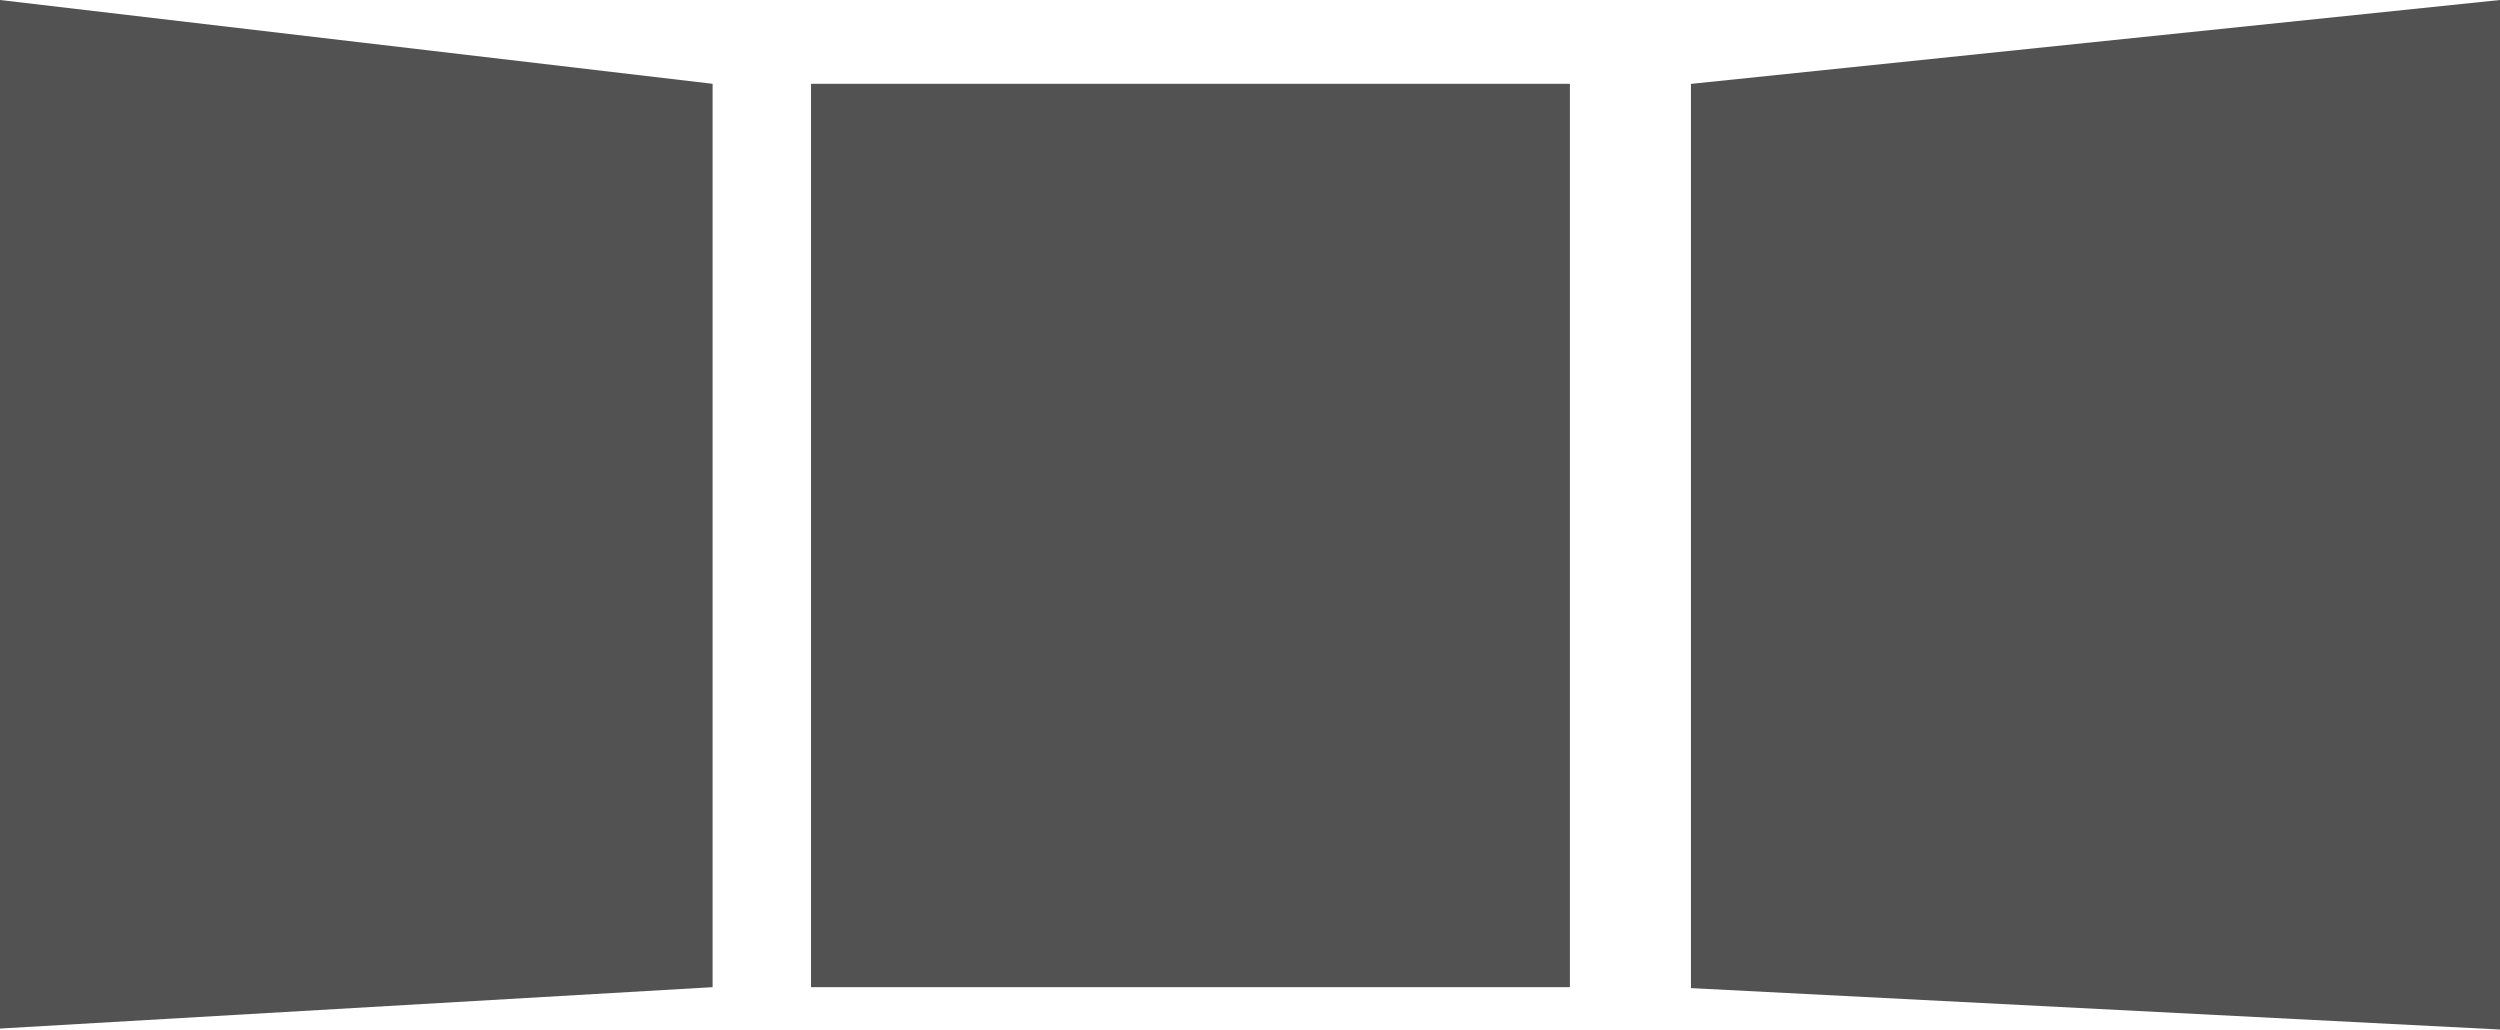 <svg width="1270" height="523" viewBox="0 0 1270 523" fill="none" xmlns="http://www.w3.org/2000/svg">
<path d="M0 0L362 42.572V501.481L0 522.5V0Z" fill="#272727" fill-opacity="0.8"/>
<path d="M1270 0L859 42.613V501.961L1270 523V0Z" fill="#272727" fill-opacity="0.8"/>
<path d="M412 42.572L797.5 42.572V501.481H412V42.572Z" fill="#272727" fill-opacity="0.8"/>
</svg>
